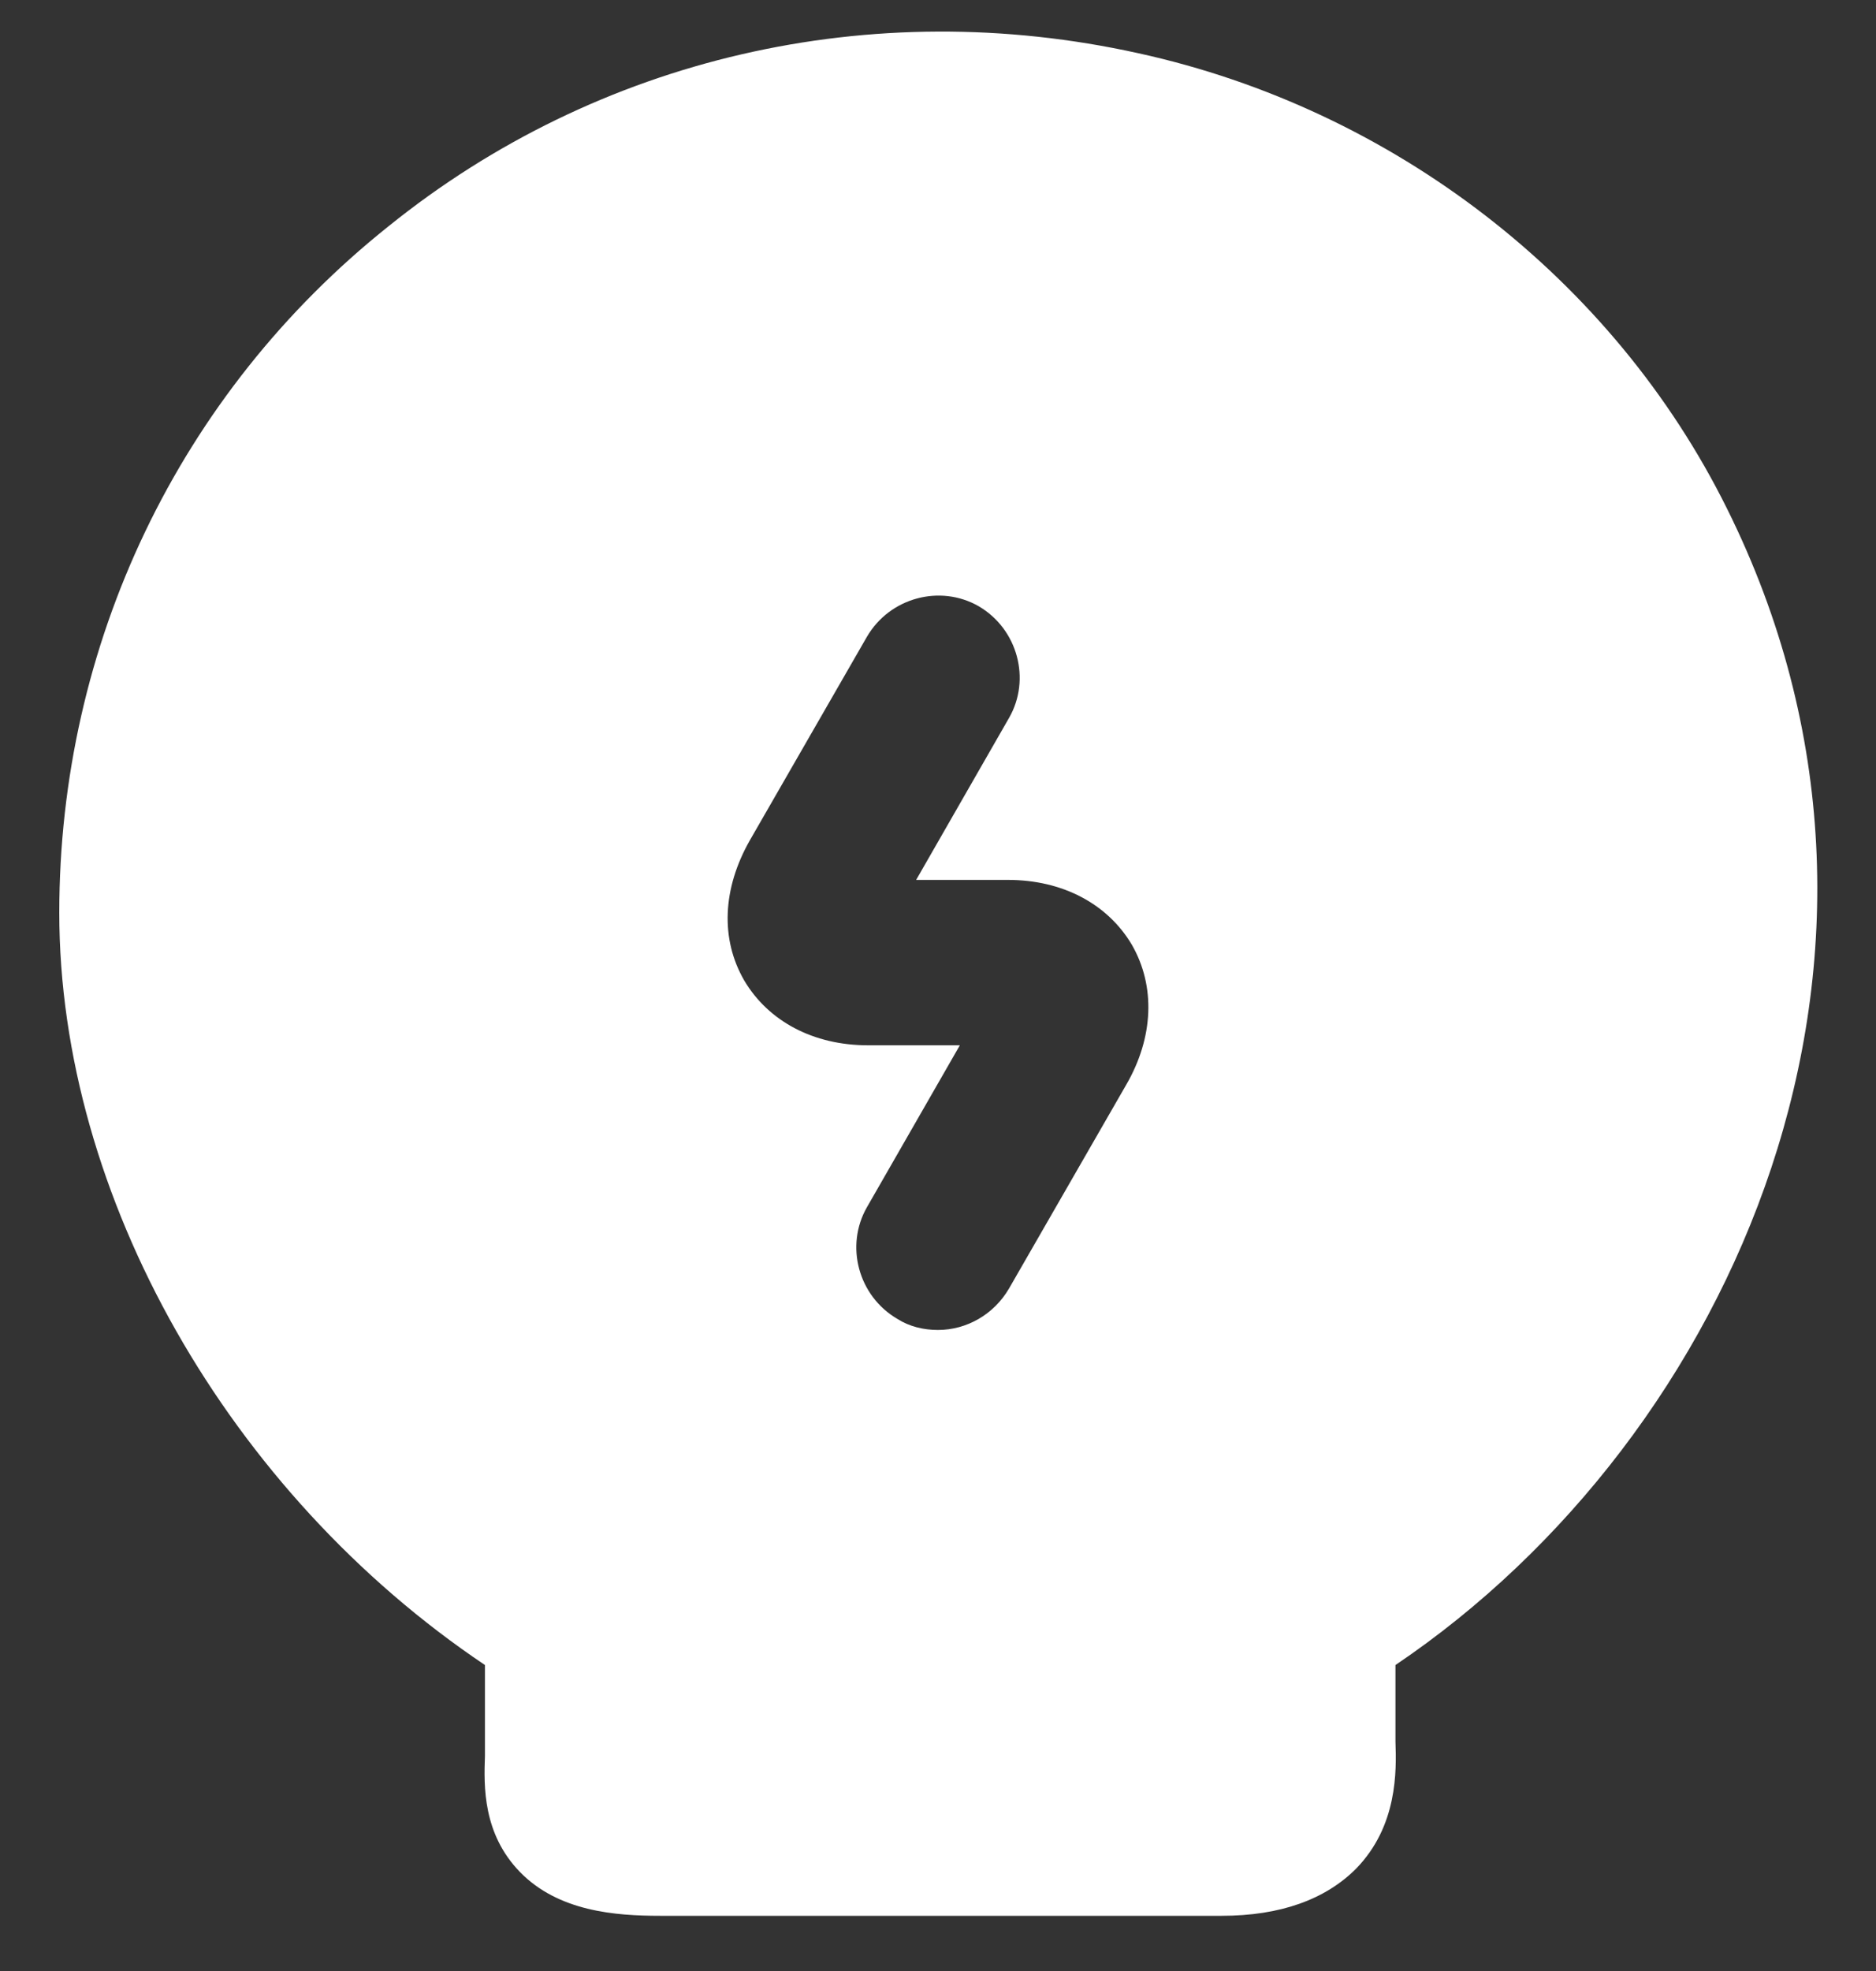 <svg width="20" height="21" viewBox="0 0 20 21" fill="none" xmlns="http://www.w3.org/2000/svg">
<rect x="0" y="0" width="20" height="21" fill="#333333" stroke="none"/>
<path d="M18.412 5.42C17.198 2.97 14.853 1.162 12.135 0.567C9.288 -0.063 6.372 0.613 4.143 2.41C1.903 4.195 0.632 6.867 0.632 9.725C0.632 12.747 2.44 15.908 5.17 17.74V18.708C5.158 19.035 5.147 19.537 5.543 19.945C5.952 20.365 6.558 20.412 7.037 20.412H13.022C13.652 20.412 14.13 20.237 14.457 19.91C14.9 19.455 14.888 18.872 14.877 18.557V17.74C18.493 15.302 20.768 10.157 18.412 5.42ZM12.007 11.557L10.758 13.727C10.595 14.007 10.303 14.17 10 14.17C9.848 14.17 9.697 14.135 9.568 14.053C9.148 13.808 9.008 13.272 9.242 12.863L10.233 11.137H9.253C8.67 11.137 8.192 10.88 7.935 10.448C7.678 10.005 7.702 9.468 7.993 8.955L9.242 6.785C9.487 6.365 10.023 6.225 10.432 6.458C10.852 6.703 10.992 7.24 10.758 7.648L9.767 9.375H10.747C11.33 9.375 11.808 9.632 12.065 10.063C12.322 10.507 12.298 11.055 12.007 11.557Z" fill="white"/>
</svg>
